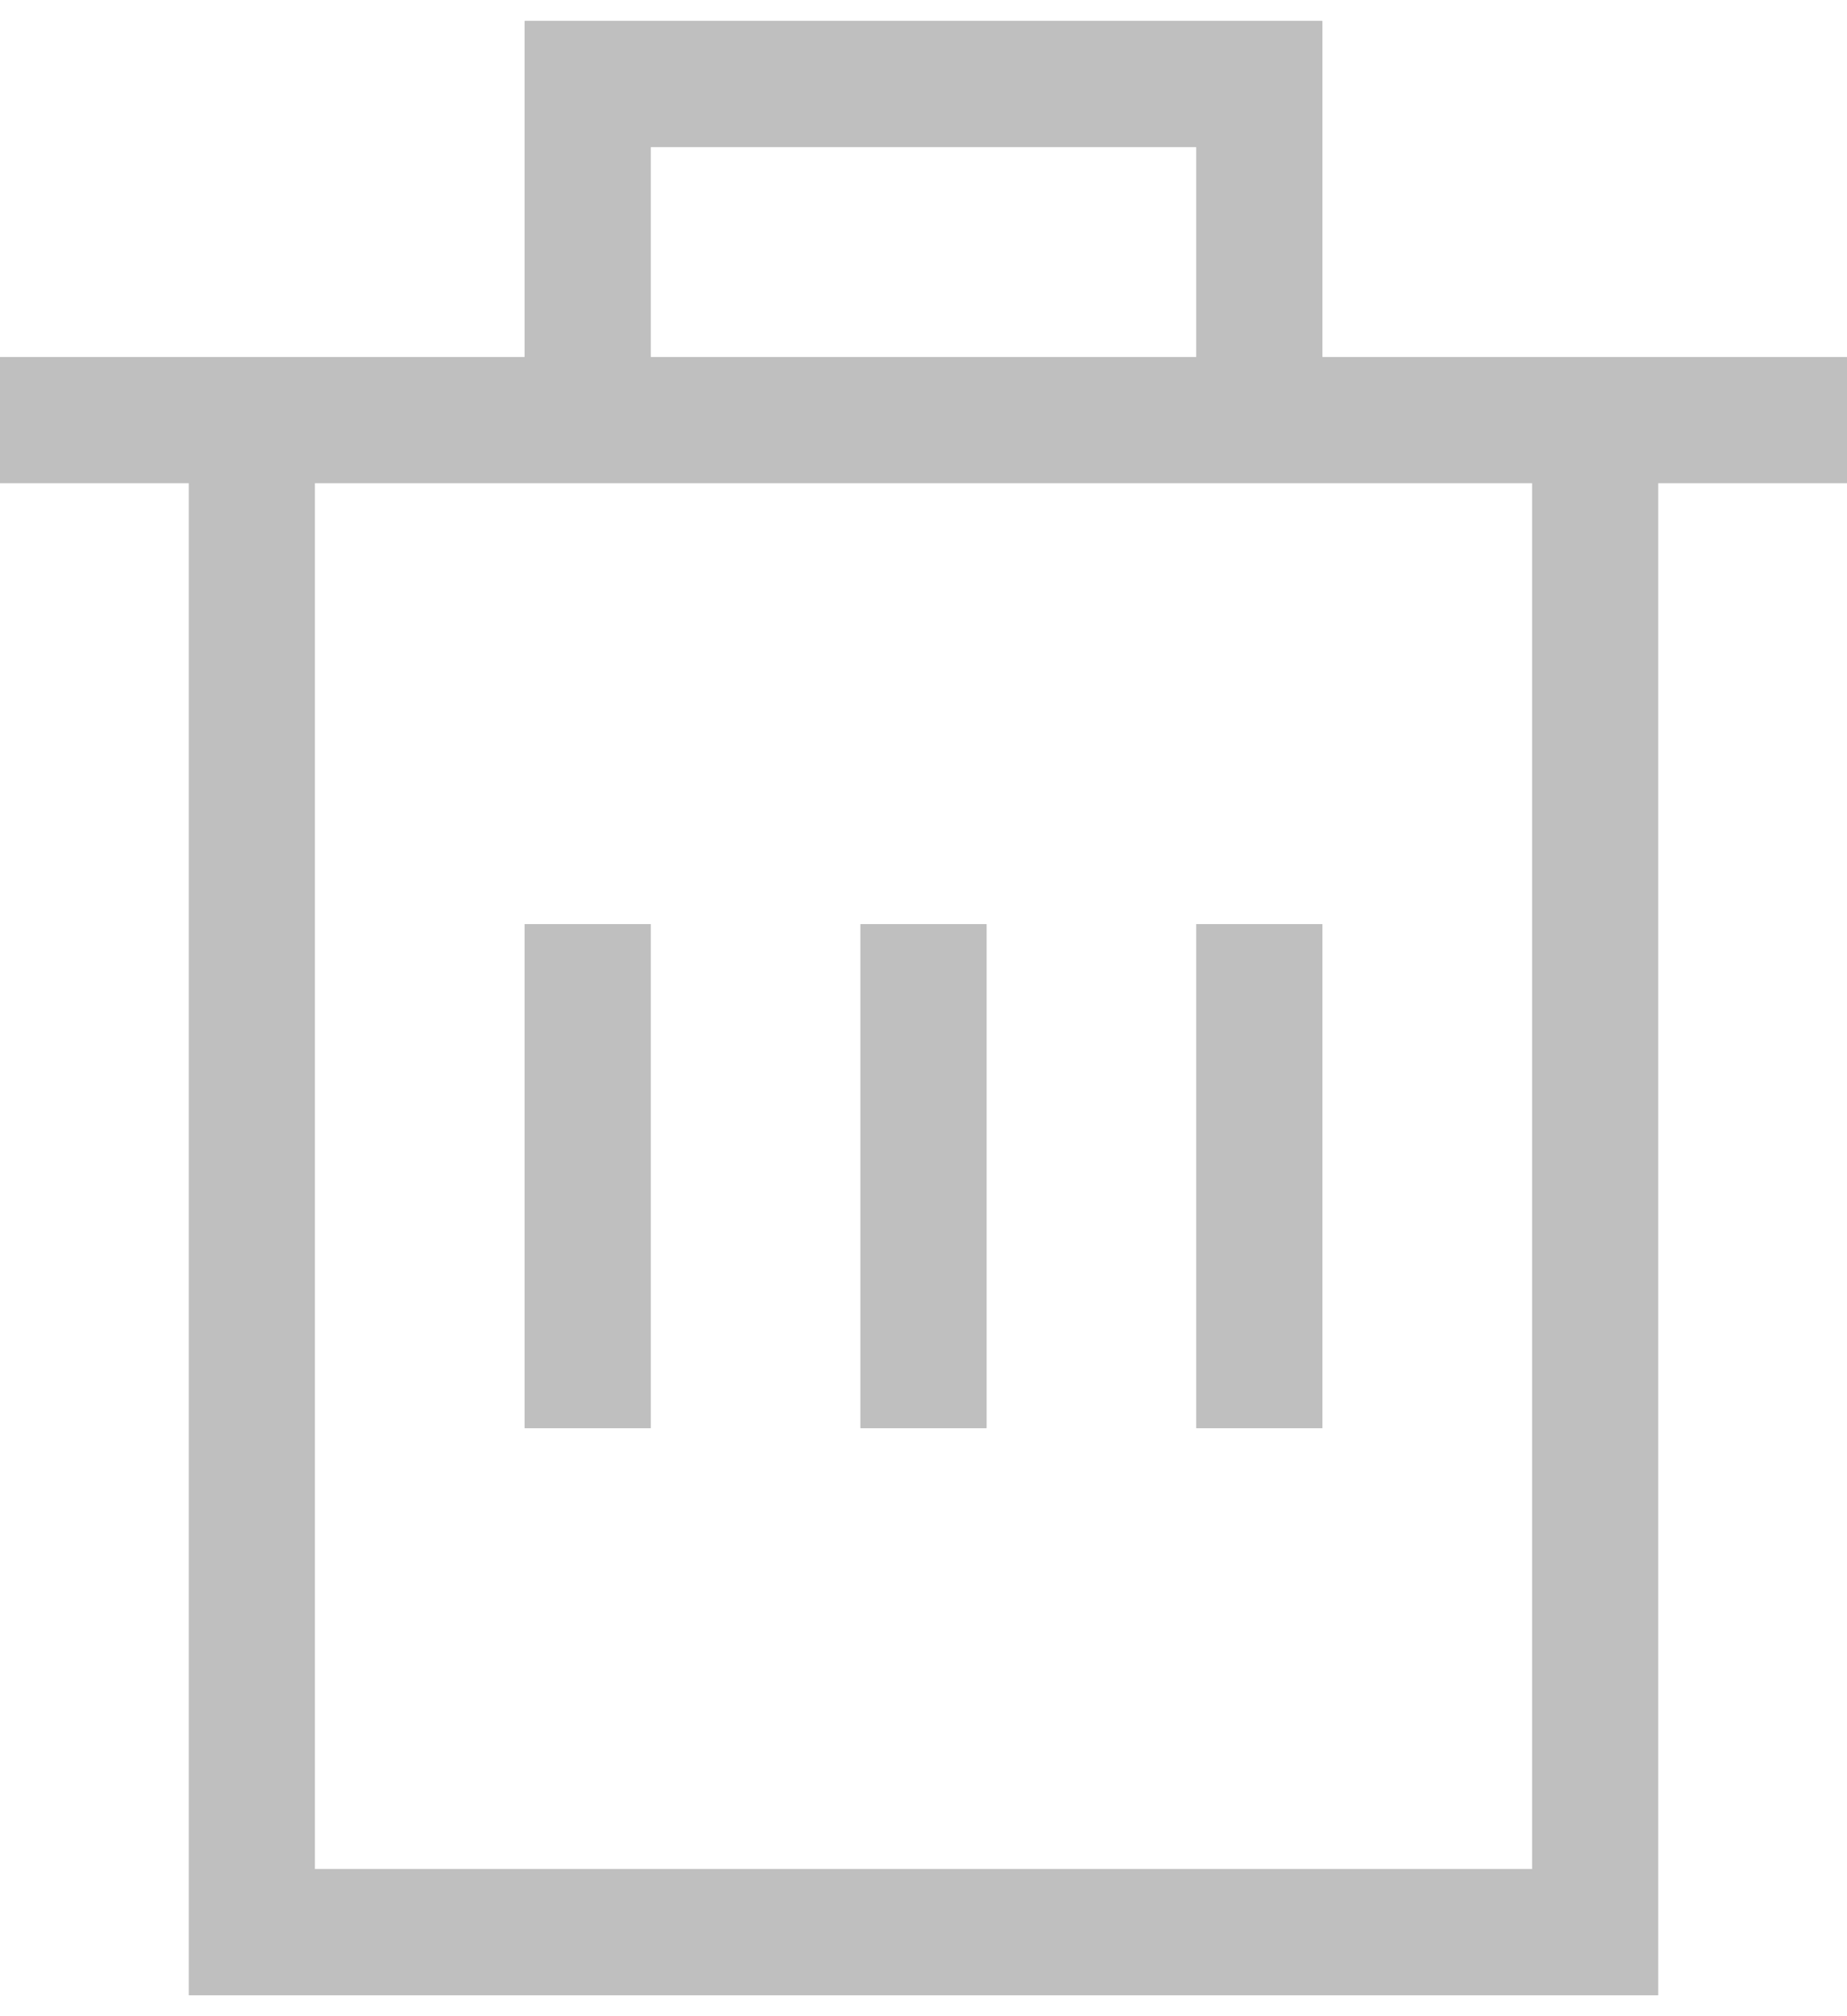<?xml version="1.0" encoding="UTF-8" standalone="no"?>
<svg width="22px" height="24px" viewBox="0 0 22 24" version="1.1" xmlns="http://www.w3.org/2000/svg" xmlns:xlink="http://www.w3.org/1999/xlink">
    <!-- Generator: Sketch 39.1 (31720) - http://www.bohemiancoding.com/sketch -->
    <title>ui-24px-outline-1_trash-simple</title>
    <desc>Created with Sketch.</desc>
    <defs></defs>
    <g id="Page-1" stroke="none" stroke-width="1" fill="none" fill-rule="evenodd">
        <g id="ui-24px-outline-1_trash-simple" transform="translate(-1, 0)" stroke-width="1.5" stroke="#BFBFBF">
            <g id="Group" transform="translate(1, 1)">
                <polyline id="Shape" points="19 4 19 22 3 22 3 4"></polyline>
                <path d="M0,4 L22,4" id="Shape"></path>
                <path d="M11,10 L11,16" id="Shape"></path>
                <path d="M7,10 L7,16" id="Shape"></path>
                <path d="M15,10 L15,16" id="Shape"></path>
                <polyline id="Shape" points="7 4 7 0 15 0 15 4"></polyline>
            </g>
            <g id="Group" transform="translate(1, 1)">
                <polyline id="Shape" points="19 4 19 22 3 22 3 4"></polyline>
                <path d="M0,4 L22,4" id="Shape"></path>
                <path d="M11,10 L11,16" id="Shape"></path>
                <path d="M7,10 L7,16" id="Shape"></path>
                <path d="M15,10 L15,16" id="Shape"></path>
                <polyline id="Shape" points="7 4 7 0 15 0 15 4"></polyline>
            </g>
        </g>
    </g>
</svg>